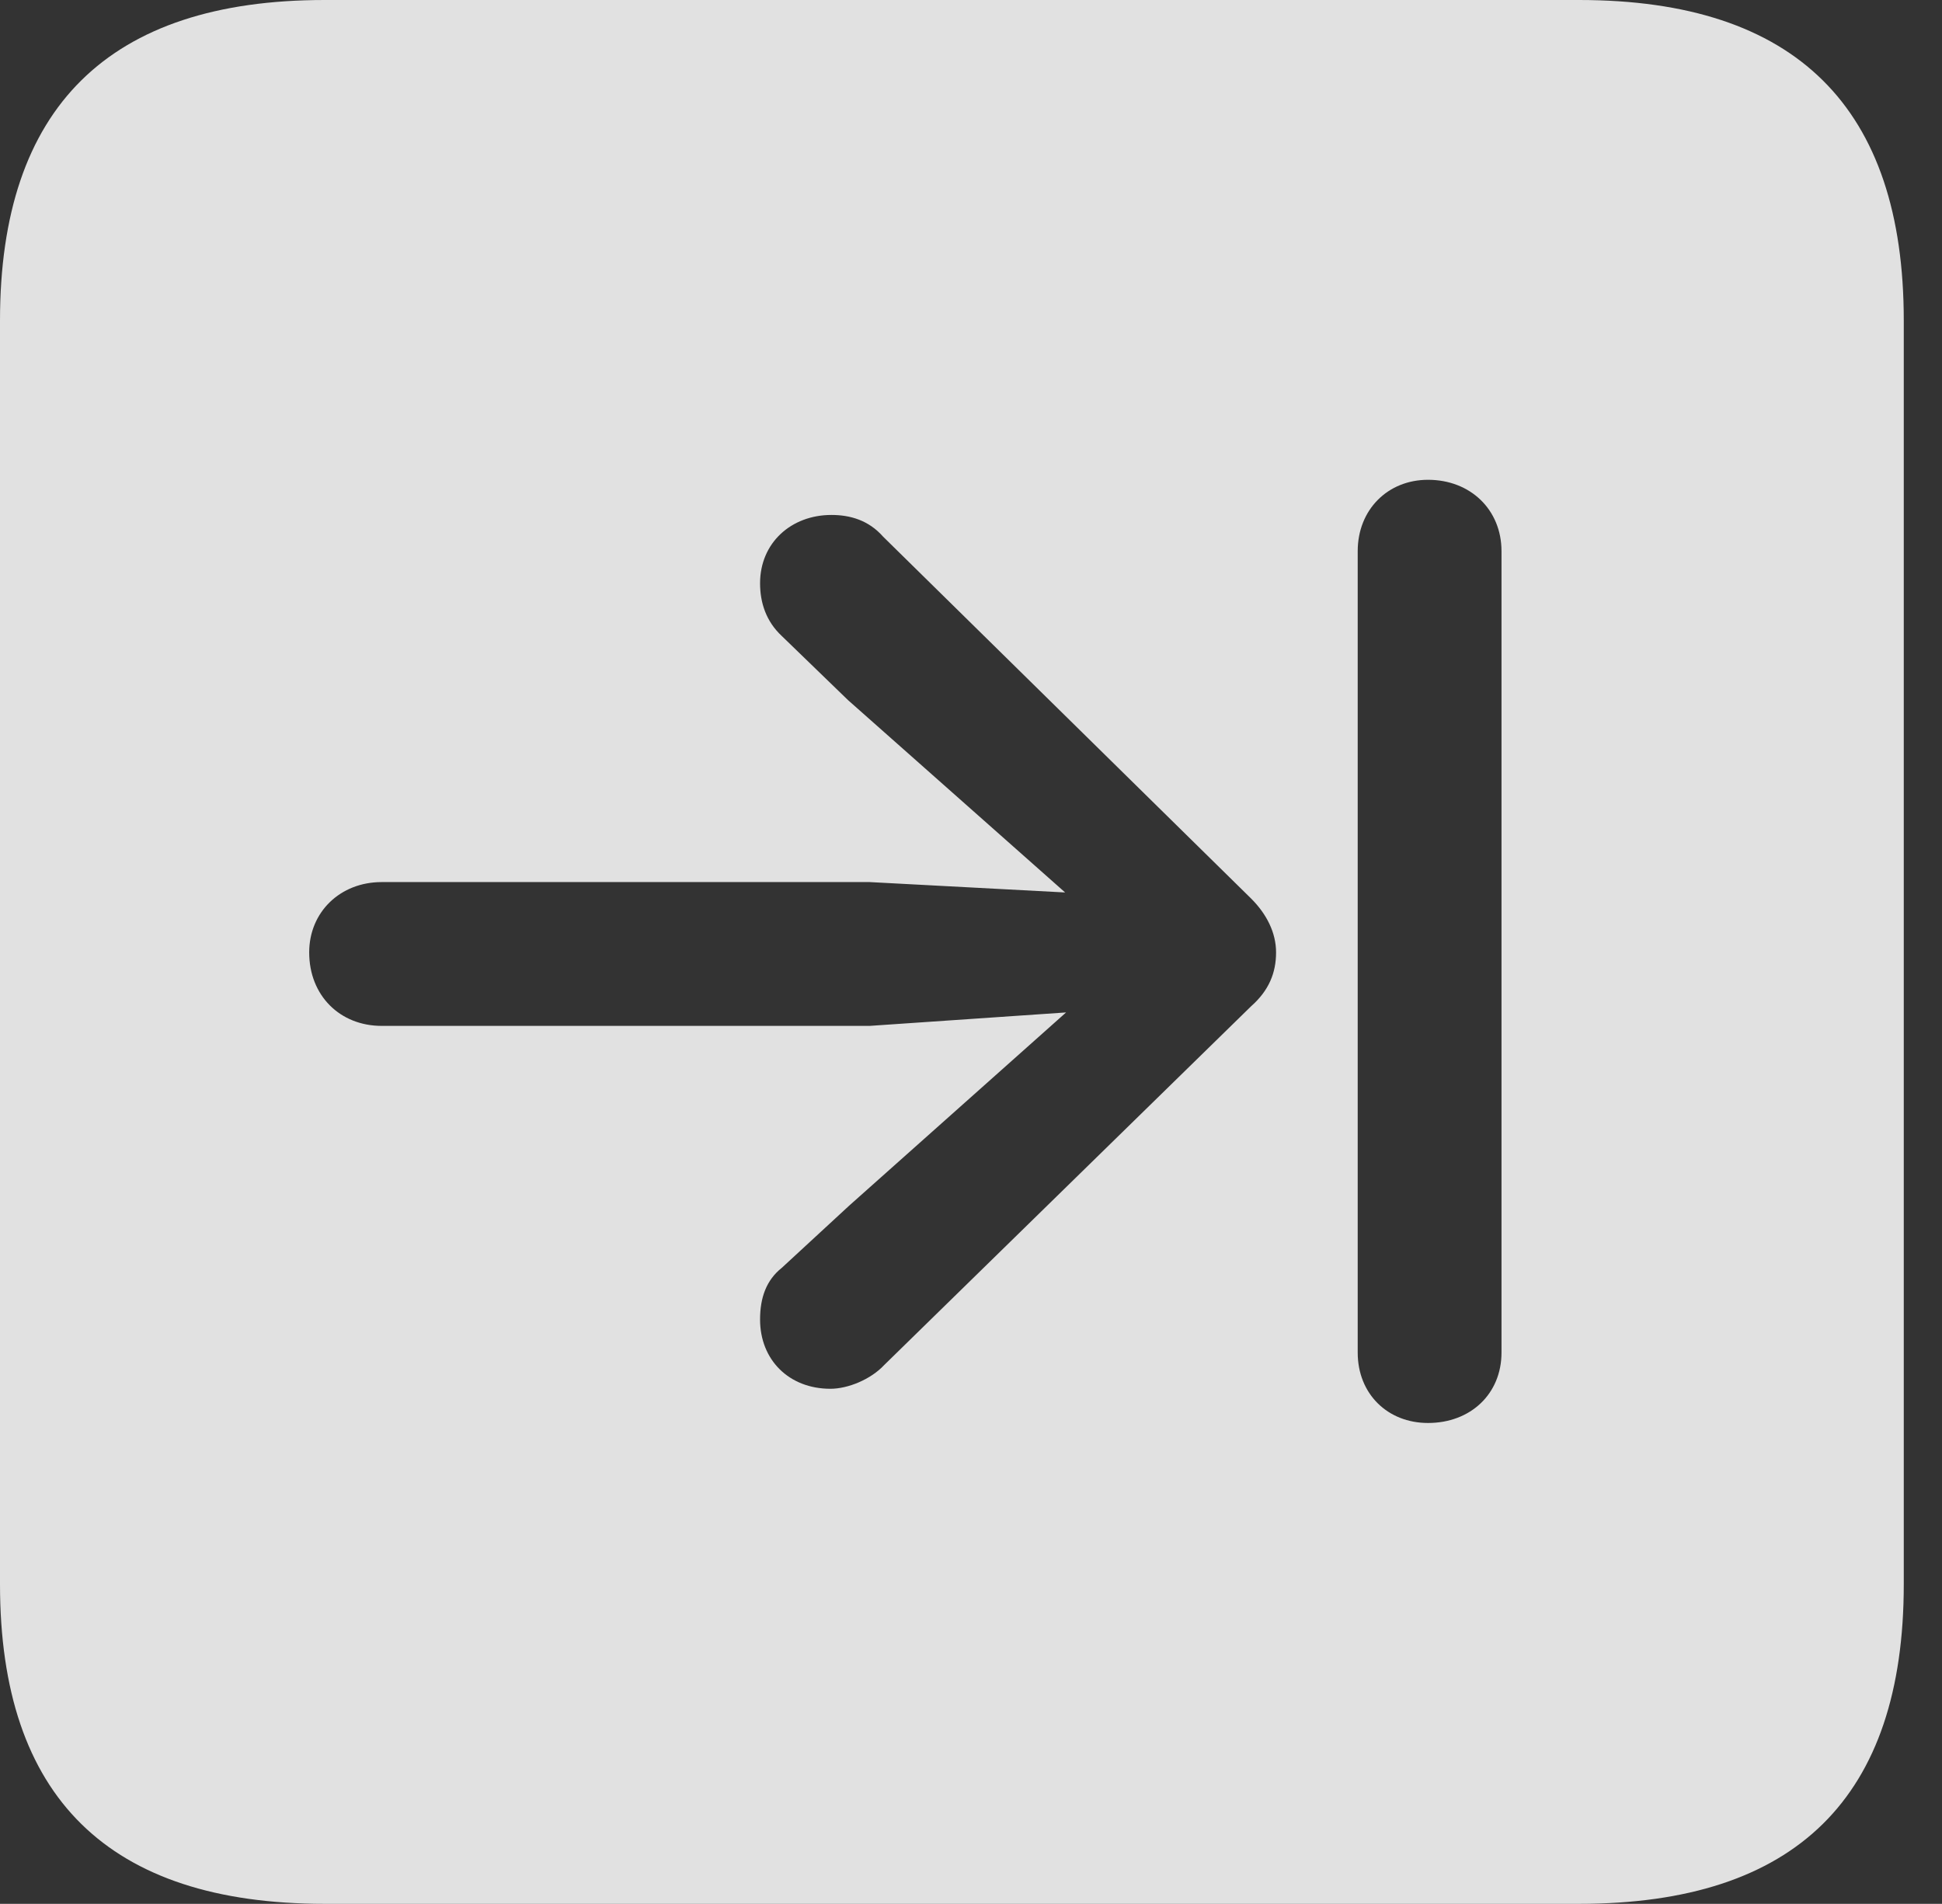 <?xml version="1.0" encoding="UTF-8"?>
<!--Generator: Apple Native CoreSVG 341-->
<!DOCTYPE svg
PUBLIC "-//W3C//DTD SVG 1.1//EN"
       "http://www.w3.org/Graphics/SVG/1.1/DTD/svg11.dtd">
<svg version="1.1" xmlns="http://www.w3.org/2000/svg" xmlns:xlink="http://www.w3.org/1999/xlink" viewBox="0 0 18.34 17.979">
 <rect x="0" y="0" width="18.34" height="17.979" fill="#333333" stroke="none"/>
 <g>
  <rect height="17.979" opacity="0" width="18.34" x="0" y="0"/>
  <path d="M17.979 3.027L17.979 14.961C17.979 16.973 16.963 17.979 14.912 17.979L3.066 17.979C1.025 17.979 0 16.973 0 14.961L0 3.027C0 1.016 1.025 0 3.066 0L14.912 0C16.963 0 17.979 1.016 17.979 3.027ZM12.822 5.205L12.822 12.773C12.822 13.164 13.105 13.438 13.486 13.438C13.887 13.438 14.18 13.164 14.18 12.773L14.18 5.205C14.18 4.814 13.887 4.531 13.486 4.531C13.105 4.531 12.822 4.814 12.822 5.205ZM7.178 5.508C7.178 5.693 7.236 5.869 7.383 6.006L8.008 6.611L10.059 8.428L8.213 8.33L3.604 8.33C3.213 8.33 2.92 8.613 2.92 8.994C2.92 9.404 3.213 9.688 3.604 9.688L8.213 9.688L10.068 9.561L8.018 11.387L7.383 11.973C7.236 12.09 7.178 12.256 7.178 12.461C7.178 12.842 7.451 13.115 7.842 13.115C8.008 13.115 8.223 13.027 8.35 12.891L11.816 9.502C11.982 9.355 12.051 9.189 12.051 8.994C12.051 8.809 11.963 8.633 11.816 8.486L8.34 5.068C8.203 4.912 8.027 4.863 7.852 4.863C7.471 4.863 7.178 5.127 7.178 5.508Z" fill="white" fill-opacity="0.85"/>
 </g>
</svg>
